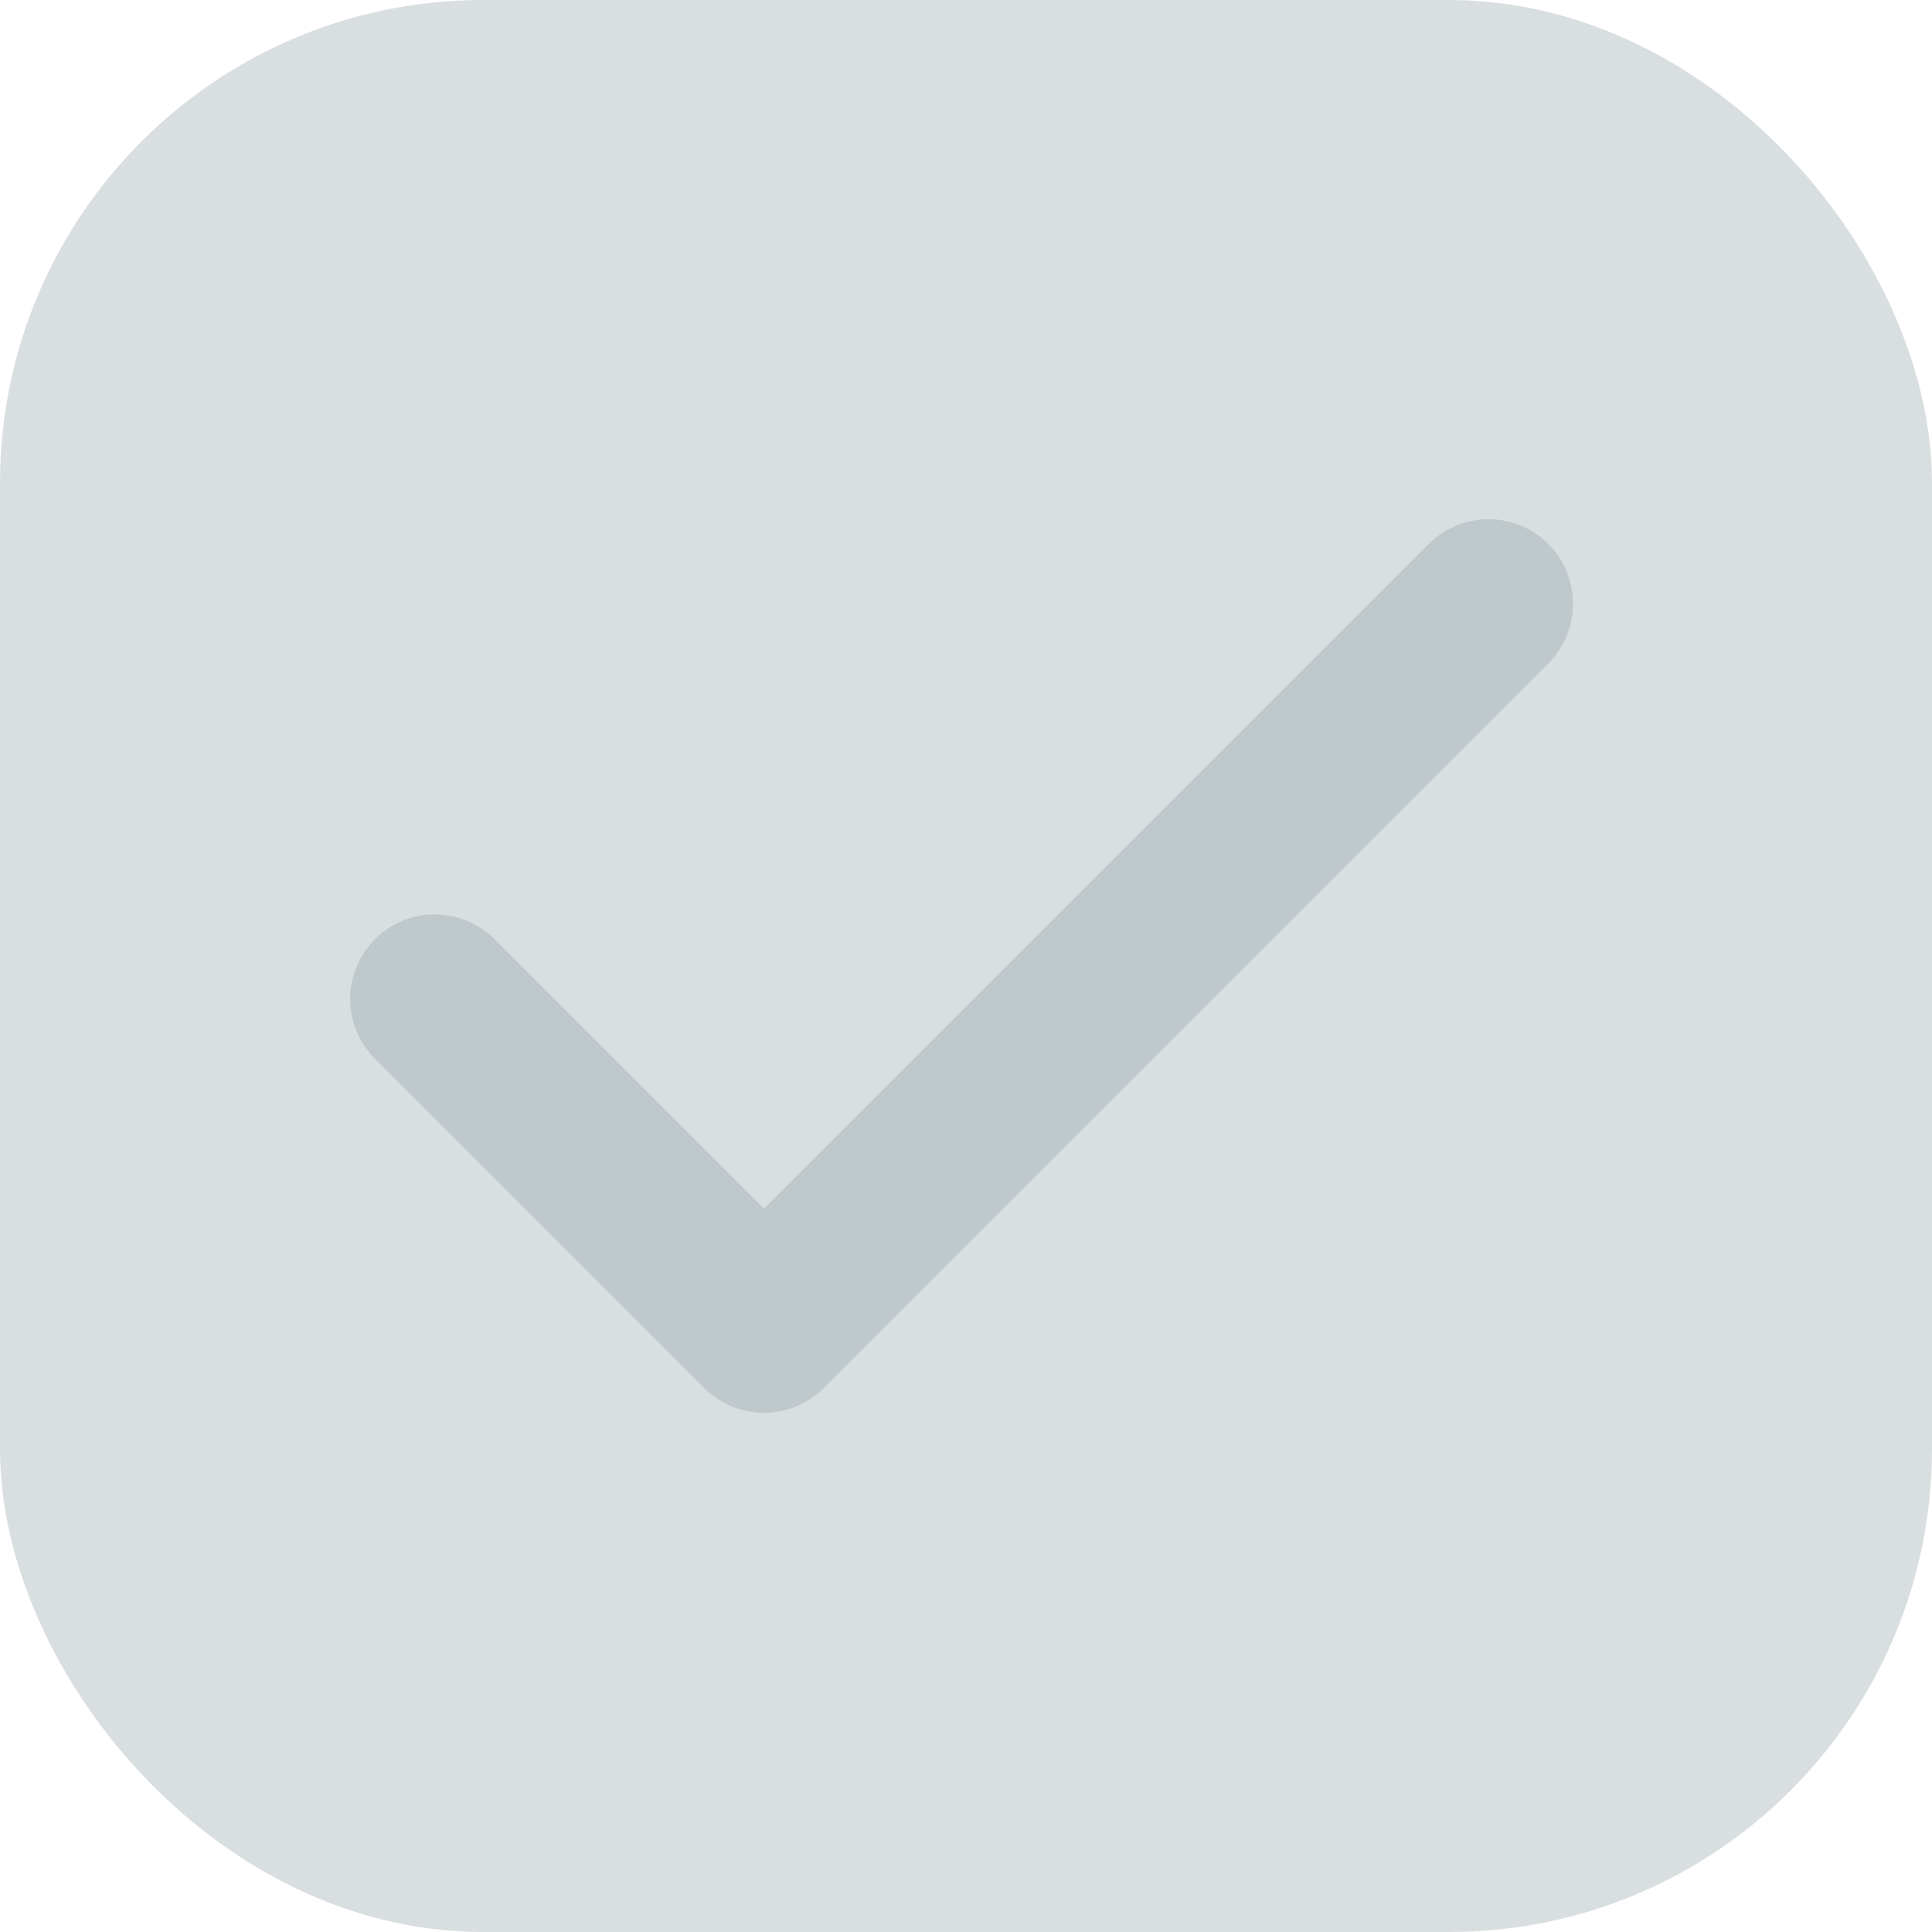 <svg width="24" height="24" viewBox="0 0 16 16" fill="none" xmlns="http://www.w3.org/2000/svg">
<rect x="0.5" y="0.5" width="15" height="15" rx="3.5" fill="#D9DEE0"/>
<path d="M12.327 5L6.327 11L3.6 8.273" stroke="#BFC8CB" stroke-width="1.4" stroke-linecap="round" stroke-linejoin="round"/>
<rect x="0.5" y="0.5" width="15" height="15" rx="3.5" stroke="#D9DEE0"/>
</svg>
